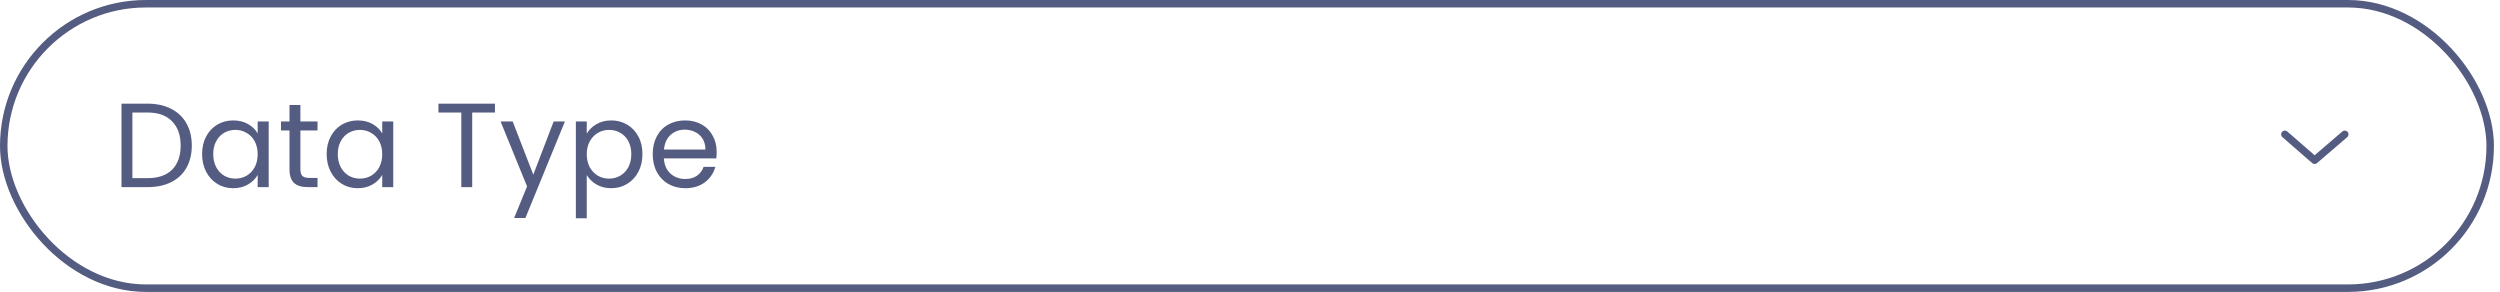<svg width="334" height="39" viewBox="0 0 334 39" fill="none" xmlns="http://www.w3.org/2000/svg">
<path d="M19.704 13.848C20.92 13.848 21.971 14.077 22.856 14.536C23.752 14.984 24.435 15.629 24.904 16.472C25.384 17.315 25.624 18.307 25.624 19.448C25.624 20.589 25.384 21.581 24.904 22.424C24.435 23.256 23.752 23.896 22.856 24.344C21.971 24.781 20.92 25 19.704 25H16.232V13.848H19.704ZM19.704 23.8C21.144 23.8 22.243 23.421 23 22.664C23.757 21.896 24.136 20.824 24.136 19.448C24.136 18.061 23.752 16.979 22.984 16.2C22.227 15.421 21.133 15.032 19.704 15.032H17.688V23.8H19.704ZM27 20.584C27 19.688 27.182 18.904 27.544 18.232C27.907 17.549 28.403 17.021 29.032 16.648C29.672 16.275 30.382 16.088 31.16 16.088C31.928 16.088 32.595 16.253 33.16 16.584C33.726 16.915 34.147 17.331 34.425 17.832V16.232H35.897V25H34.425V23.368C34.136 23.88 33.705 24.307 33.129 24.648C32.563 24.979 31.902 25.144 31.145 25.144C30.366 25.144 29.662 24.952 29.032 24.568C28.403 24.184 27.907 23.645 27.544 22.952C27.182 22.259 27 21.469 27 20.584ZM34.425 20.6C34.425 19.939 34.291 19.363 34.025 18.872C33.758 18.381 33.395 18.008 32.937 17.752C32.489 17.485 31.992 17.352 31.448 17.352C30.904 17.352 30.409 17.48 29.96 17.736C29.512 17.992 29.155 18.365 28.889 18.856C28.622 19.347 28.488 19.923 28.488 20.584C28.488 21.256 28.622 21.843 28.889 22.344C29.155 22.835 29.512 23.213 29.96 23.48C30.409 23.736 30.904 23.864 31.448 23.864C31.992 23.864 32.489 23.736 32.937 23.48C33.395 23.213 33.758 22.835 34.025 22.344C34.291 21.843 34.425 21.261 34.425 20.6ZM40.133 17.432V22.6C40.133 23.027 40.224 23.331 40.405 23.512C40.586 23.683 40.901 23.768 41.349 23.768H42.421V25H41.109C40.298 25 39.69 24.813 39.285 24.44C38.88 24.067 38.677 23.453 38.677 22.6V17.432H37.541V16.232H38.677V14.024H40.133V16.232H42.421V17.432H40.133ZM43.641 20.584C43.641 19.688 43.822 18.904 44.185 18.232C44.548 17.549 45.044 17.021 45.673 16.648C46.313 16.275 47.023 16.088 47.801 16.088C48.569 16.088 49.236 16.253 49.801 16.584C50.367 16.915 50.788 17.331 51.065 17.832V16.232H52.537V25H51.065V23.368C50.777 23.88 50.345 24.307 49.769 24.648C49.204 24.979 48.542 25.144 47.785 25.144C47.007 25.144 46.303 24.952 45.673 24.568C45.044 24.184 44.548 23.645 44.185 22.952C43.822 22.259 43.641 21.469 43.641 20.584ZM51.065 20.6C51.065 19.939 50.932 19.363 50.665 18.872C50.398 18.381 50.036 18.008 49.577 17.752C49.129 17.485 48.633 17.352 48.089 17.352C47.545 17.352 47.049 17.48 46.601 17.736C46.153 17.992 45.796 18.365 45.529 18.856C45.263 19.347 45.129 19.923 45.129 20.584C45.129 21.256 45.263 21.843 45.529 22.344C45.796 22.835 46.153 23.213 46.601 23.48C47.049 23.736 47.545 23.864 48.089 23.864C48.633 23.864 49.129 23.736 49.577 23.48C50.036 23.213 50.398 22.835 50.665 22.344C50.932 21.843 51.065 21.261 51.065 20.6ZM66.127 13.848V15.032H63.087V25H61.631V15.032H58.575V13.848H66.127ZM75.472 16.232L70.192 29.128H68.688L70.415 24.904L66.879 16.232H68.496L71.248 23.336L73.968 16.232H75.472ZM78.391 17.848C78.679 17.347 79.106 16.931 79.671 16.6C80.247 16.259 80.914 16.088 81.671 16.088C82.45 16.088 83.154 16.275 83.783 16.648C84.423 17.021 84.924 17.549 85.287 18.232C85.65 18.904 85.831 19.688 85.831 20.584C85.831 21.469 85.65 22.259 85.287 22.952C84.924 23.645 84.423 24.184 83.783 24.568C83.154 24.952 82.45 25.144 81.671 25.144C80.924 25.144 80.263 24.979 79.687 24.648C79.122 24.307 78.69 23.885 78.391 23.384V29.16H76.935V16.232H78.391V17.848ZM84.343 20.584C84.343 19.923 84.21 19.347 83.943 18.856C83.677 18.365 83.314 17.992 82.855 17.736C82.407 17.48 81.911 17.352 81.367 17.352C80.834 17.352 80.338 17.485 79.879 17.752C79.431 18.008 79.069 18.387 78.791 18.888C78.525 19.379 78.391 19.949 78.391 20.6C78.391 21.261 78.525 21.843 78.791 22.344C79.069 22.835 79.431 23.213 79.879 23.48C80.338 23.736 80.834 23.864 81.367 23.864C81.911 23.864 82.407 23.736 82.855 23.48C83.314 23.213 83.677 22.835 83.943 22.344C84.21 21.843 84.343 21.256 84.343 20.584ZM95.748 20.28C95.748 20.557 95.732 20.851 95.7 21.16H88.692C88.745 22.024 89.038 22.701 89.572 23.192C90.116 23.672 90.772 23.912 91.54 23.912C92.169 23.912 92.692 23.768 93.108 23.48C93.534 23.181 93.833 22.787 94.004 22.296H95.572C95.337 23.139 94.868 23.827 94.164 24.36C93.46 24.883 92.585 25.144 91.54 25.144C90.708 25.144 89.961 24.957 89.3 24.584C88.649 24.211 88.137 23.683 87.764 23C87.39 22.307 87.204 21.507 87.204 20.6C87.204 19.693 87.385 18.899 87.748 18.216C88.11 17.533 88.617 17.011 89.268 16.648C89.929 16.275 90.686 16.088 91.54 16.088C92.372 16.088 93.108 16.269 93.748 16.632C94.388 16.995 94.878 17.496 95.22 18.136C95.572 18.765 95.748 19.48 95.748 20.28ZM94.244 19.976C94.244 19.421 94.121 18.947 93.876 18.552C93.63 18.147 93.294 17.843 92.868 17.64C92.452 17.427 91.988 17.32 91.476 17.32C90.74 17.32 90.11 17.555 89.588 18.024C89.076 18.493 88.782 19.144 88.708 19.976H94.244Z" fill="#545C81"/>
<path d="M305.261 17.948L309.232 21.407L313.261 17.948" stroke="#545C81" stroke-linecap="round" stroke-linejoin="round"/>
<rect x="0.5" y="0.5" width="332.19" height="38" rx="19" stroke="#545C81"/>
</svg>
